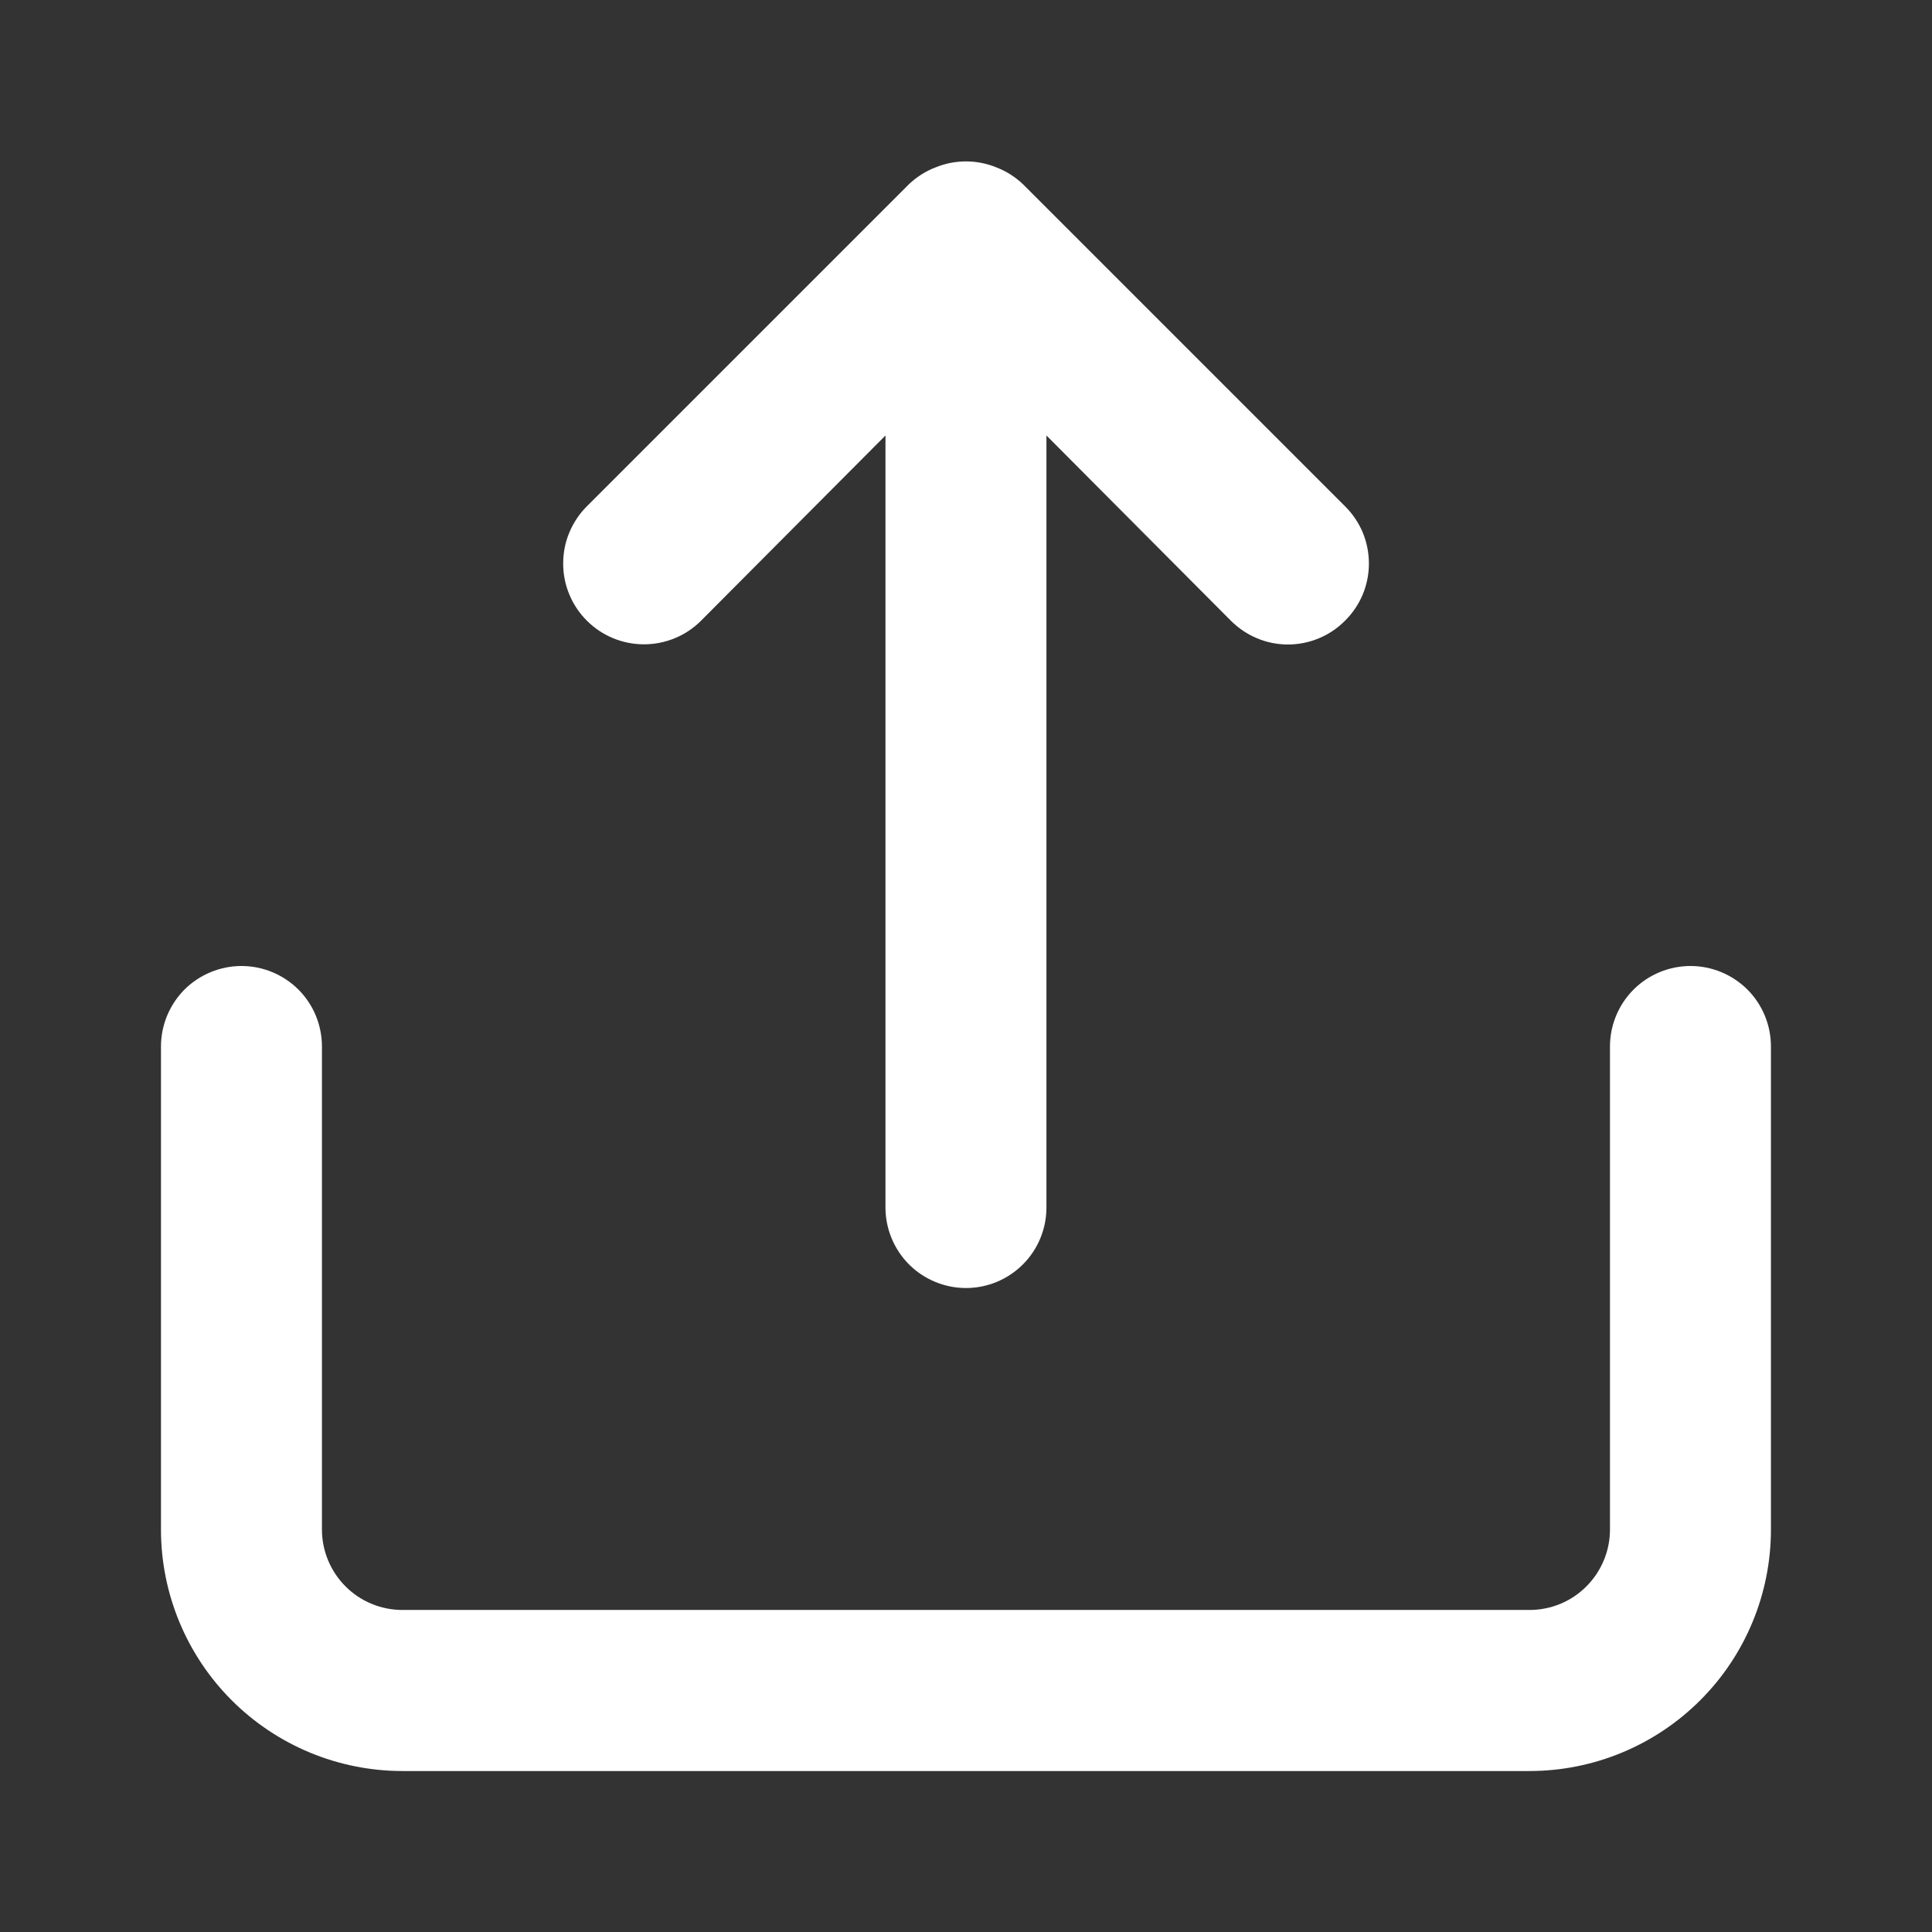 <svg width="22" height="22" viewBox="0 0 22 22" fill="none" xmlns="http://www.w3.org/2000/svg">
<rect x="0" y="0" width="22" height="22" fill="#333333" stroke="none"/>
<g id="Upload">
<path id="Vector" d="M7.984 7.067L10.083 4.959V13.75C10.083 13.993 10.18 14.226 10.351 14.398C10.523 14.57 10.757 14.667 11 14.667C11.243 14.667 11.476 14.57 11.648 14.398C11.82 14.226 11.916 13.993 11.916 13.75V4.959L14.015 7.067C14.101 7.153 14.202 7.222 14.314 7.268C14.425 7.315 14.545 7.339 14.666 7.339C14.787 7.339 14.907 7.315 15.019 7.268C15.131 7.222 15.232 7.153 15.317 7.067C15.403 6.982 15.471 6.881 15.518 6.769C15.564 6.657 15.588 6.538 15.588 6.417C15.588 6.296 15.564 6.176 15.518 6.064C15.471 5.952 15.403 5.851 15.317 5.766L11.65 2.099C11.563 2.016 11.46 1.95 11.348 1.907C11.125 1.815 10.874 1.815 10.651 1.907C10.539 1.95 10.436 2.016 10.349 2.099L6.682 5.766C6.597 5.851 6.529 5.953 6.483 6.064C6.436 6.176 6.413 6.296 6.413 6.417C6.413 6.538 6.436 6.657 6.483 6.769C6.529 6.881 6.597 6.982 6.682 7.067C6.768 7.153 6.869 7.221 6.981 7.267C7.092 7.313 7.212 7.337 7.333 7.337C7.454 7.337 7.574 7.313 7.685 7.267C7.797 7.221 7.898 7.153 7.984 7.067ZM19.25 11C19.007 11 18.773 11.097 18.602 11.268C18.43 11.44 18.333 11.674 18.333 11.917V17.417C18.333 17.66 18.236 17.893 18.064 18.065C17.893 18.237 17.66 18.333 17.416 18.333H4.583C4.34 18.333 4.107 18.237 3.935 18.065C3.763 17.893 3.666 17.66 3.666 17.417V11.917C3.666 11.674 3.57 11.44 3.398 11.268C3.226 11.097 2.993 11 2.75 11C2.507 11 2.273 11.097 2.101 11.268C1.93 11.44 1.833 11.674 1.833 11.917V17.417C1.833 18.146 2.123 18.846 2.638 19.361C3.154 19.877 3.854 20.167 4.583 20.167H17.416C18.146 20.167 18.845 19.877 19.361 19.361C19.877 18.846 20.166 18.146 20.166 17.417V11.917C20.166 11.674 20.07 11.44 19.898 11.268C19.726 11.097 19.493 11 19.25 11Z" fill="white"/>
</g>
</svg>
